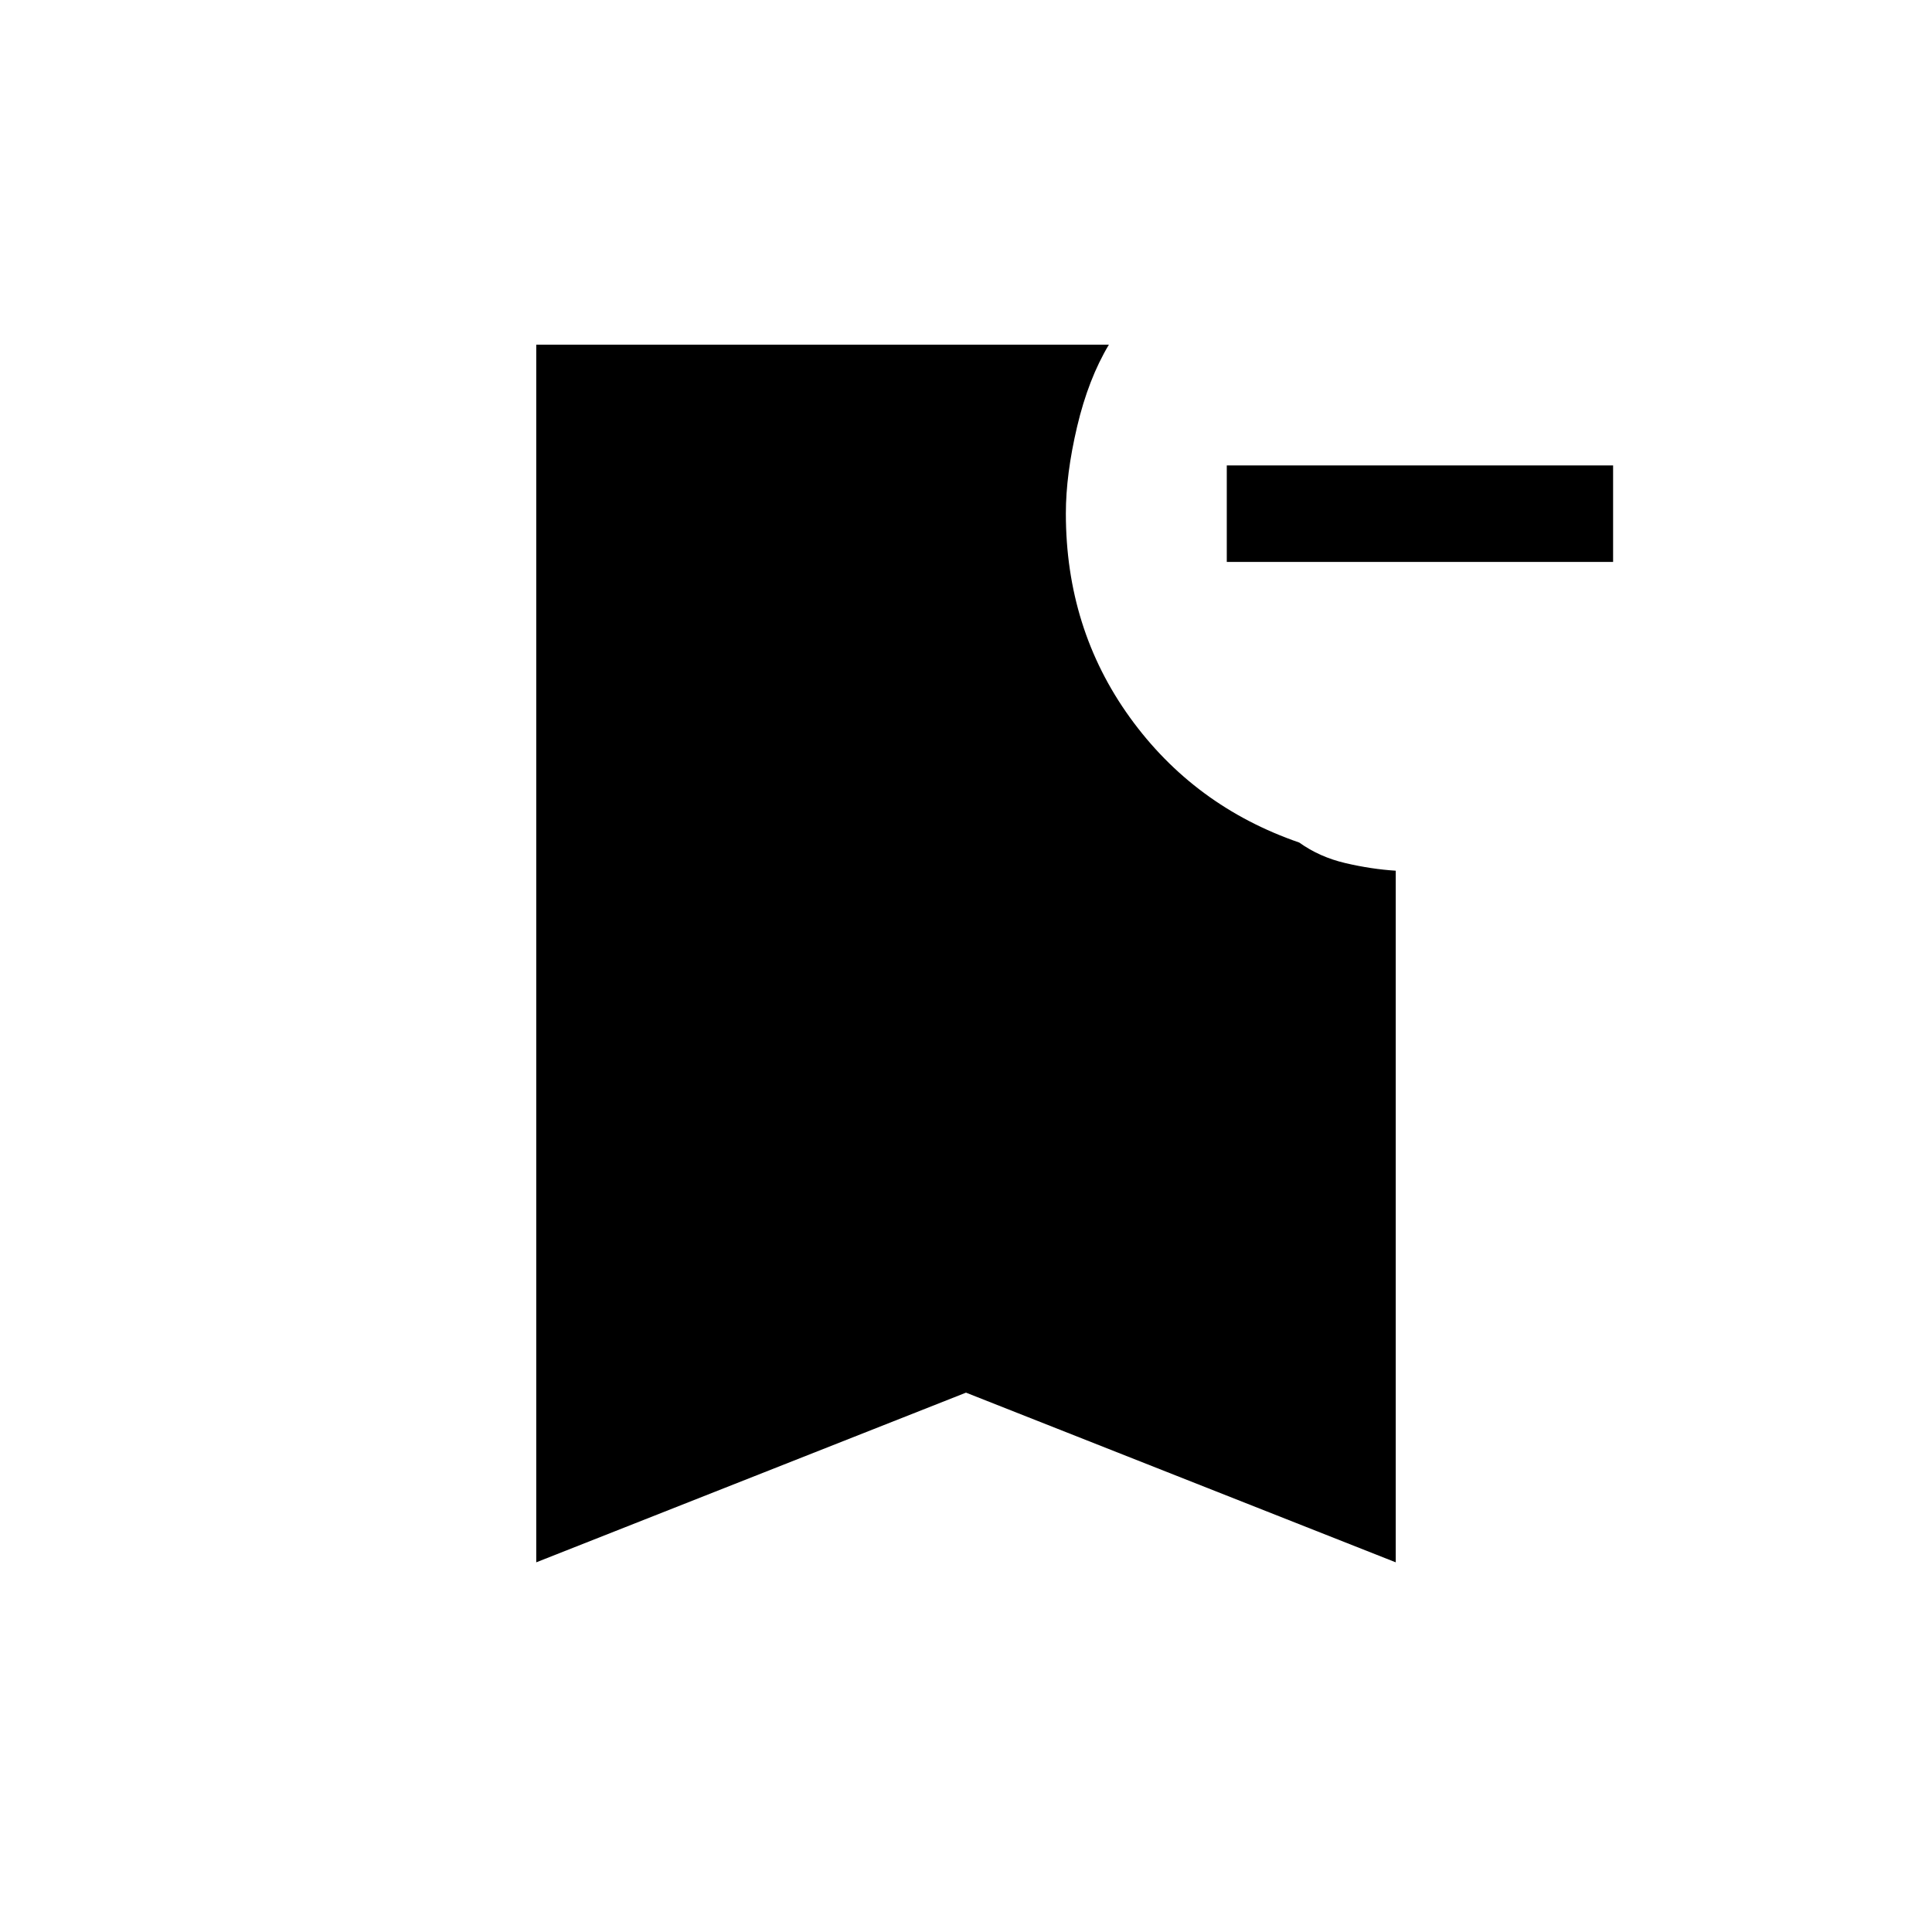 <svg xmlns="http://www.w3.org/2000/svg" height="20" viewBox="0 -960 960 960" width="20"><path d="M801.54-680.77H609.58v-47.96h191.96v47.96ZM266.46-183.69v-605.04H551q-10.19 17-15.79 40.73-5.59 23.73-5.59 43.15 0 57.24 31.82 101.35 31.83 44.12 84.14 62.15 10.11 7.23 22.98 10.23 12.86 3 24.98 3.77v343.66L480-268l-213.54 84.31Z"/></svg>